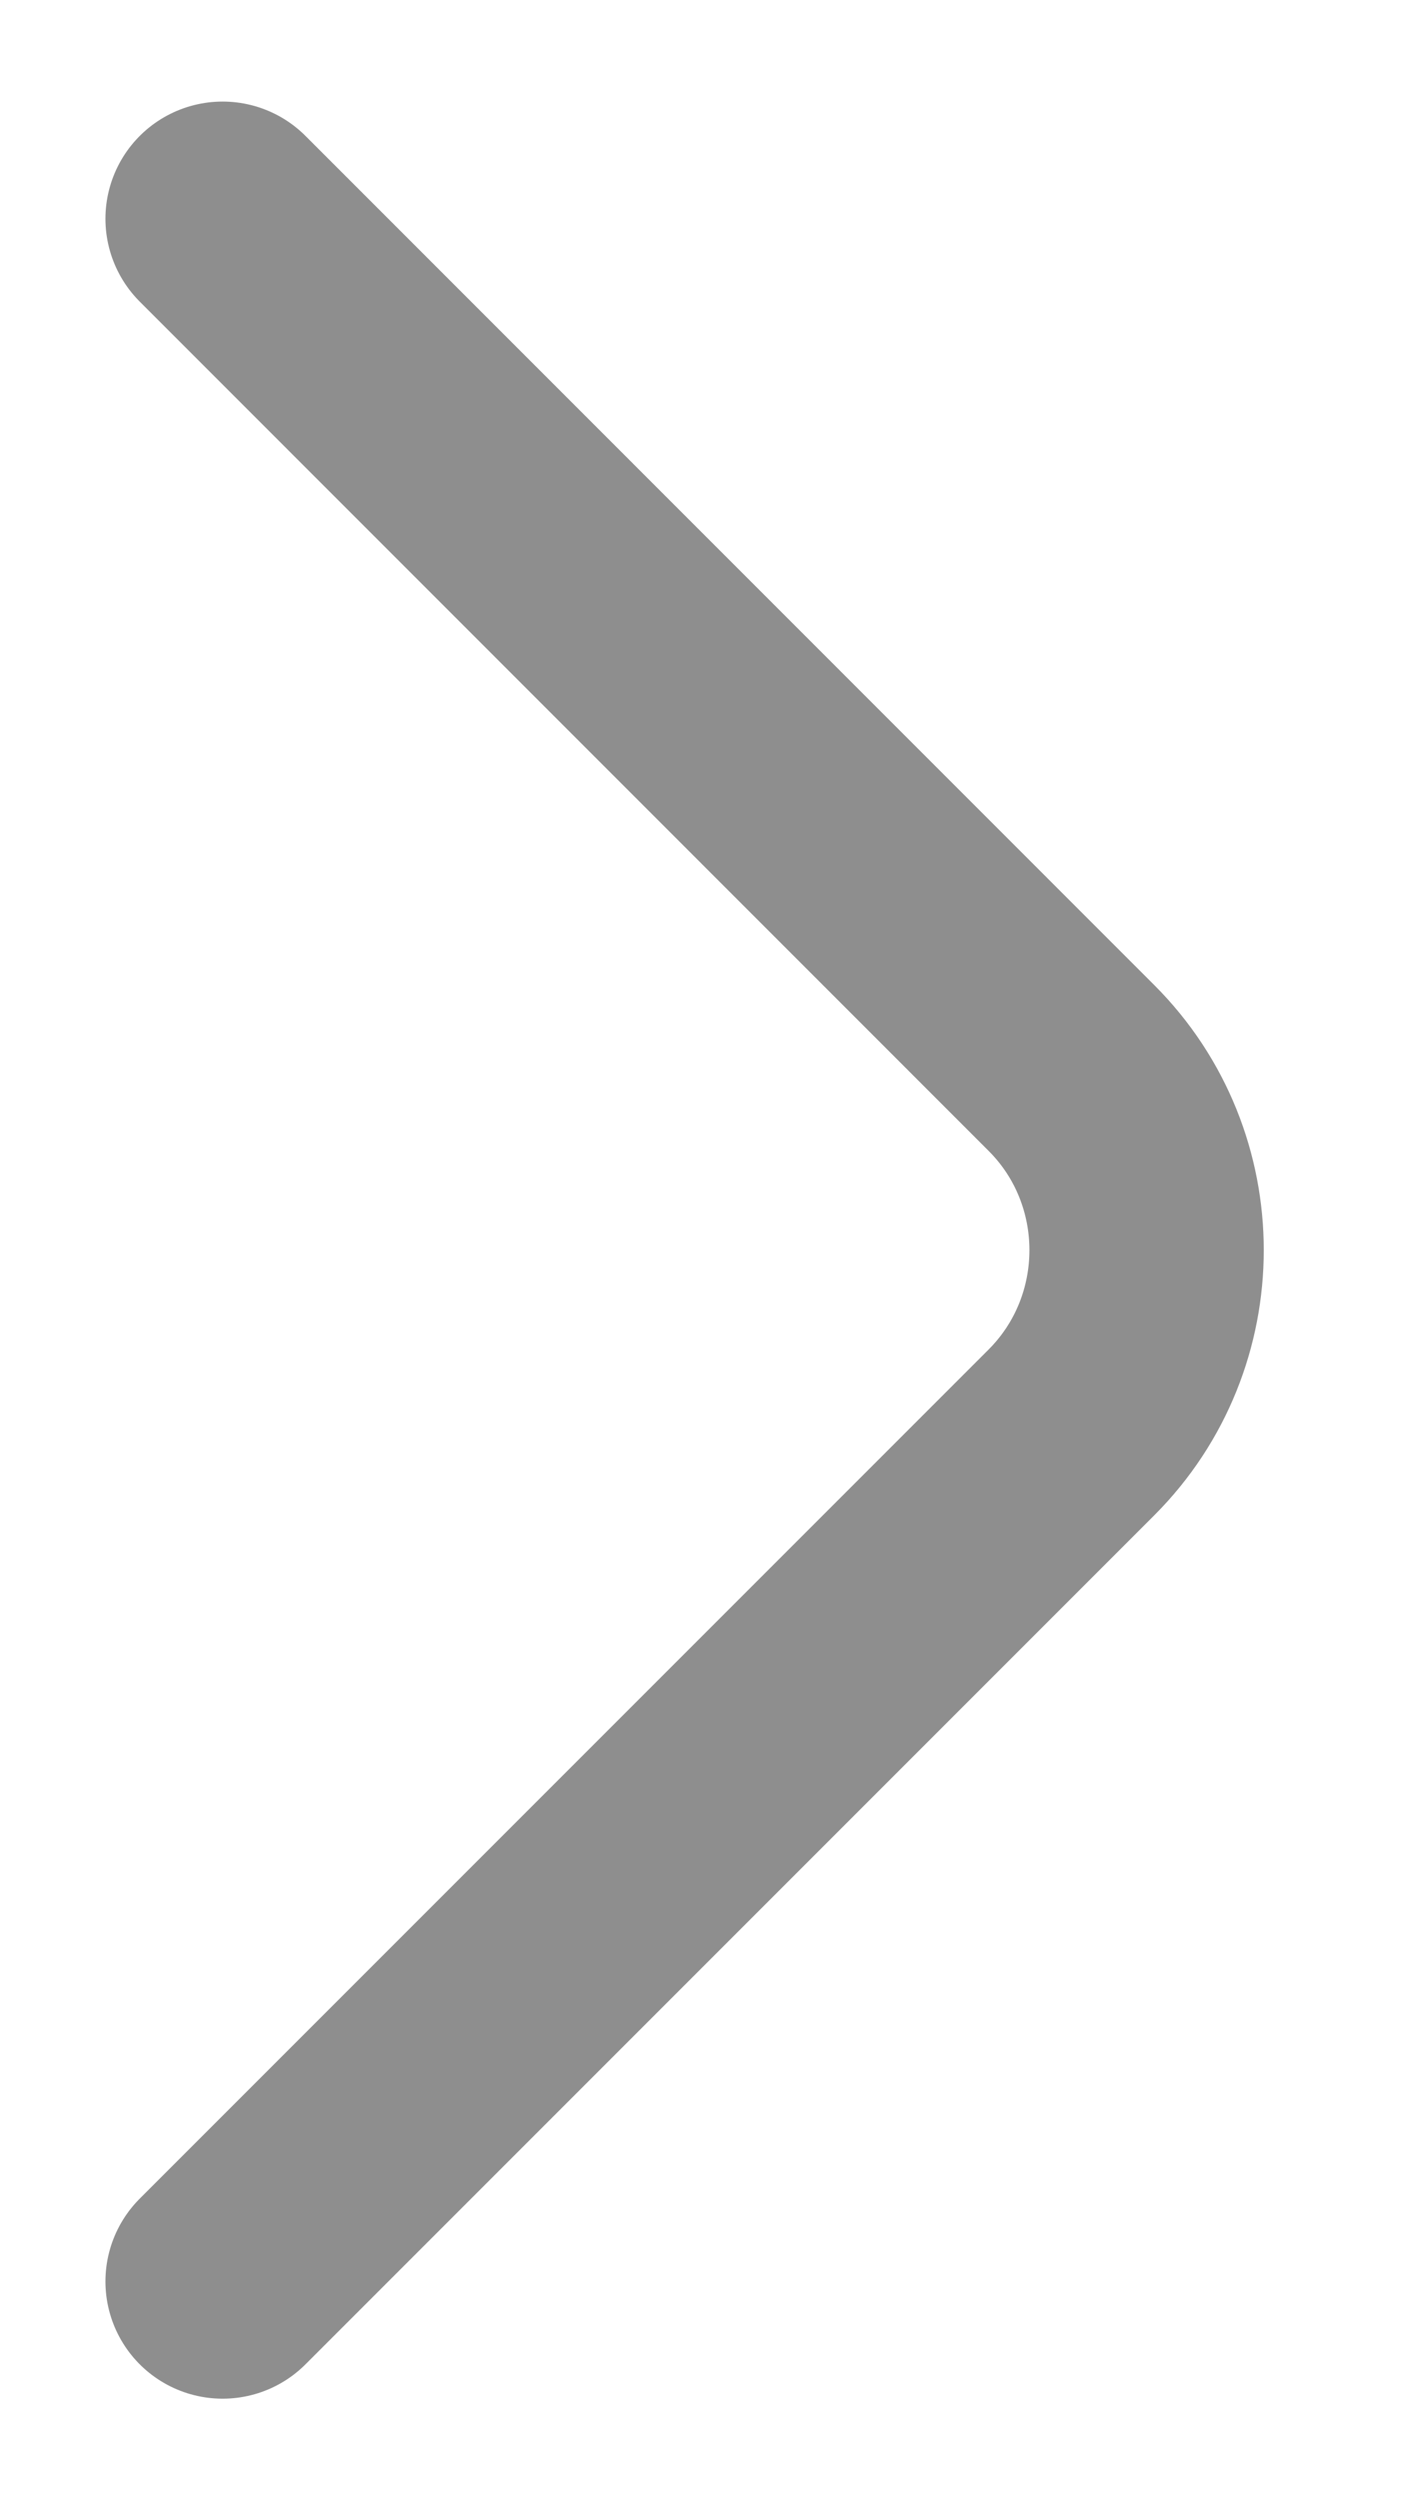 <?xml version="1.0" encoding="UTF-8" standalone="no"?><svg width='9' height='16' viewBox='0 0 9 16' fill='none' xmlns='http://www.w3.org/2000/svg'>
<path d='M1.425 14.6L6.858 9.167C7.5 8.525 7.5 7.475 6.858 6.834L1.425 1.4' stroke='#8E8E8E' stroke-width='1.5' stroke-miterlimit='10' stroke-linecap='round' stroke-linejoin='round'/>
</svg>
